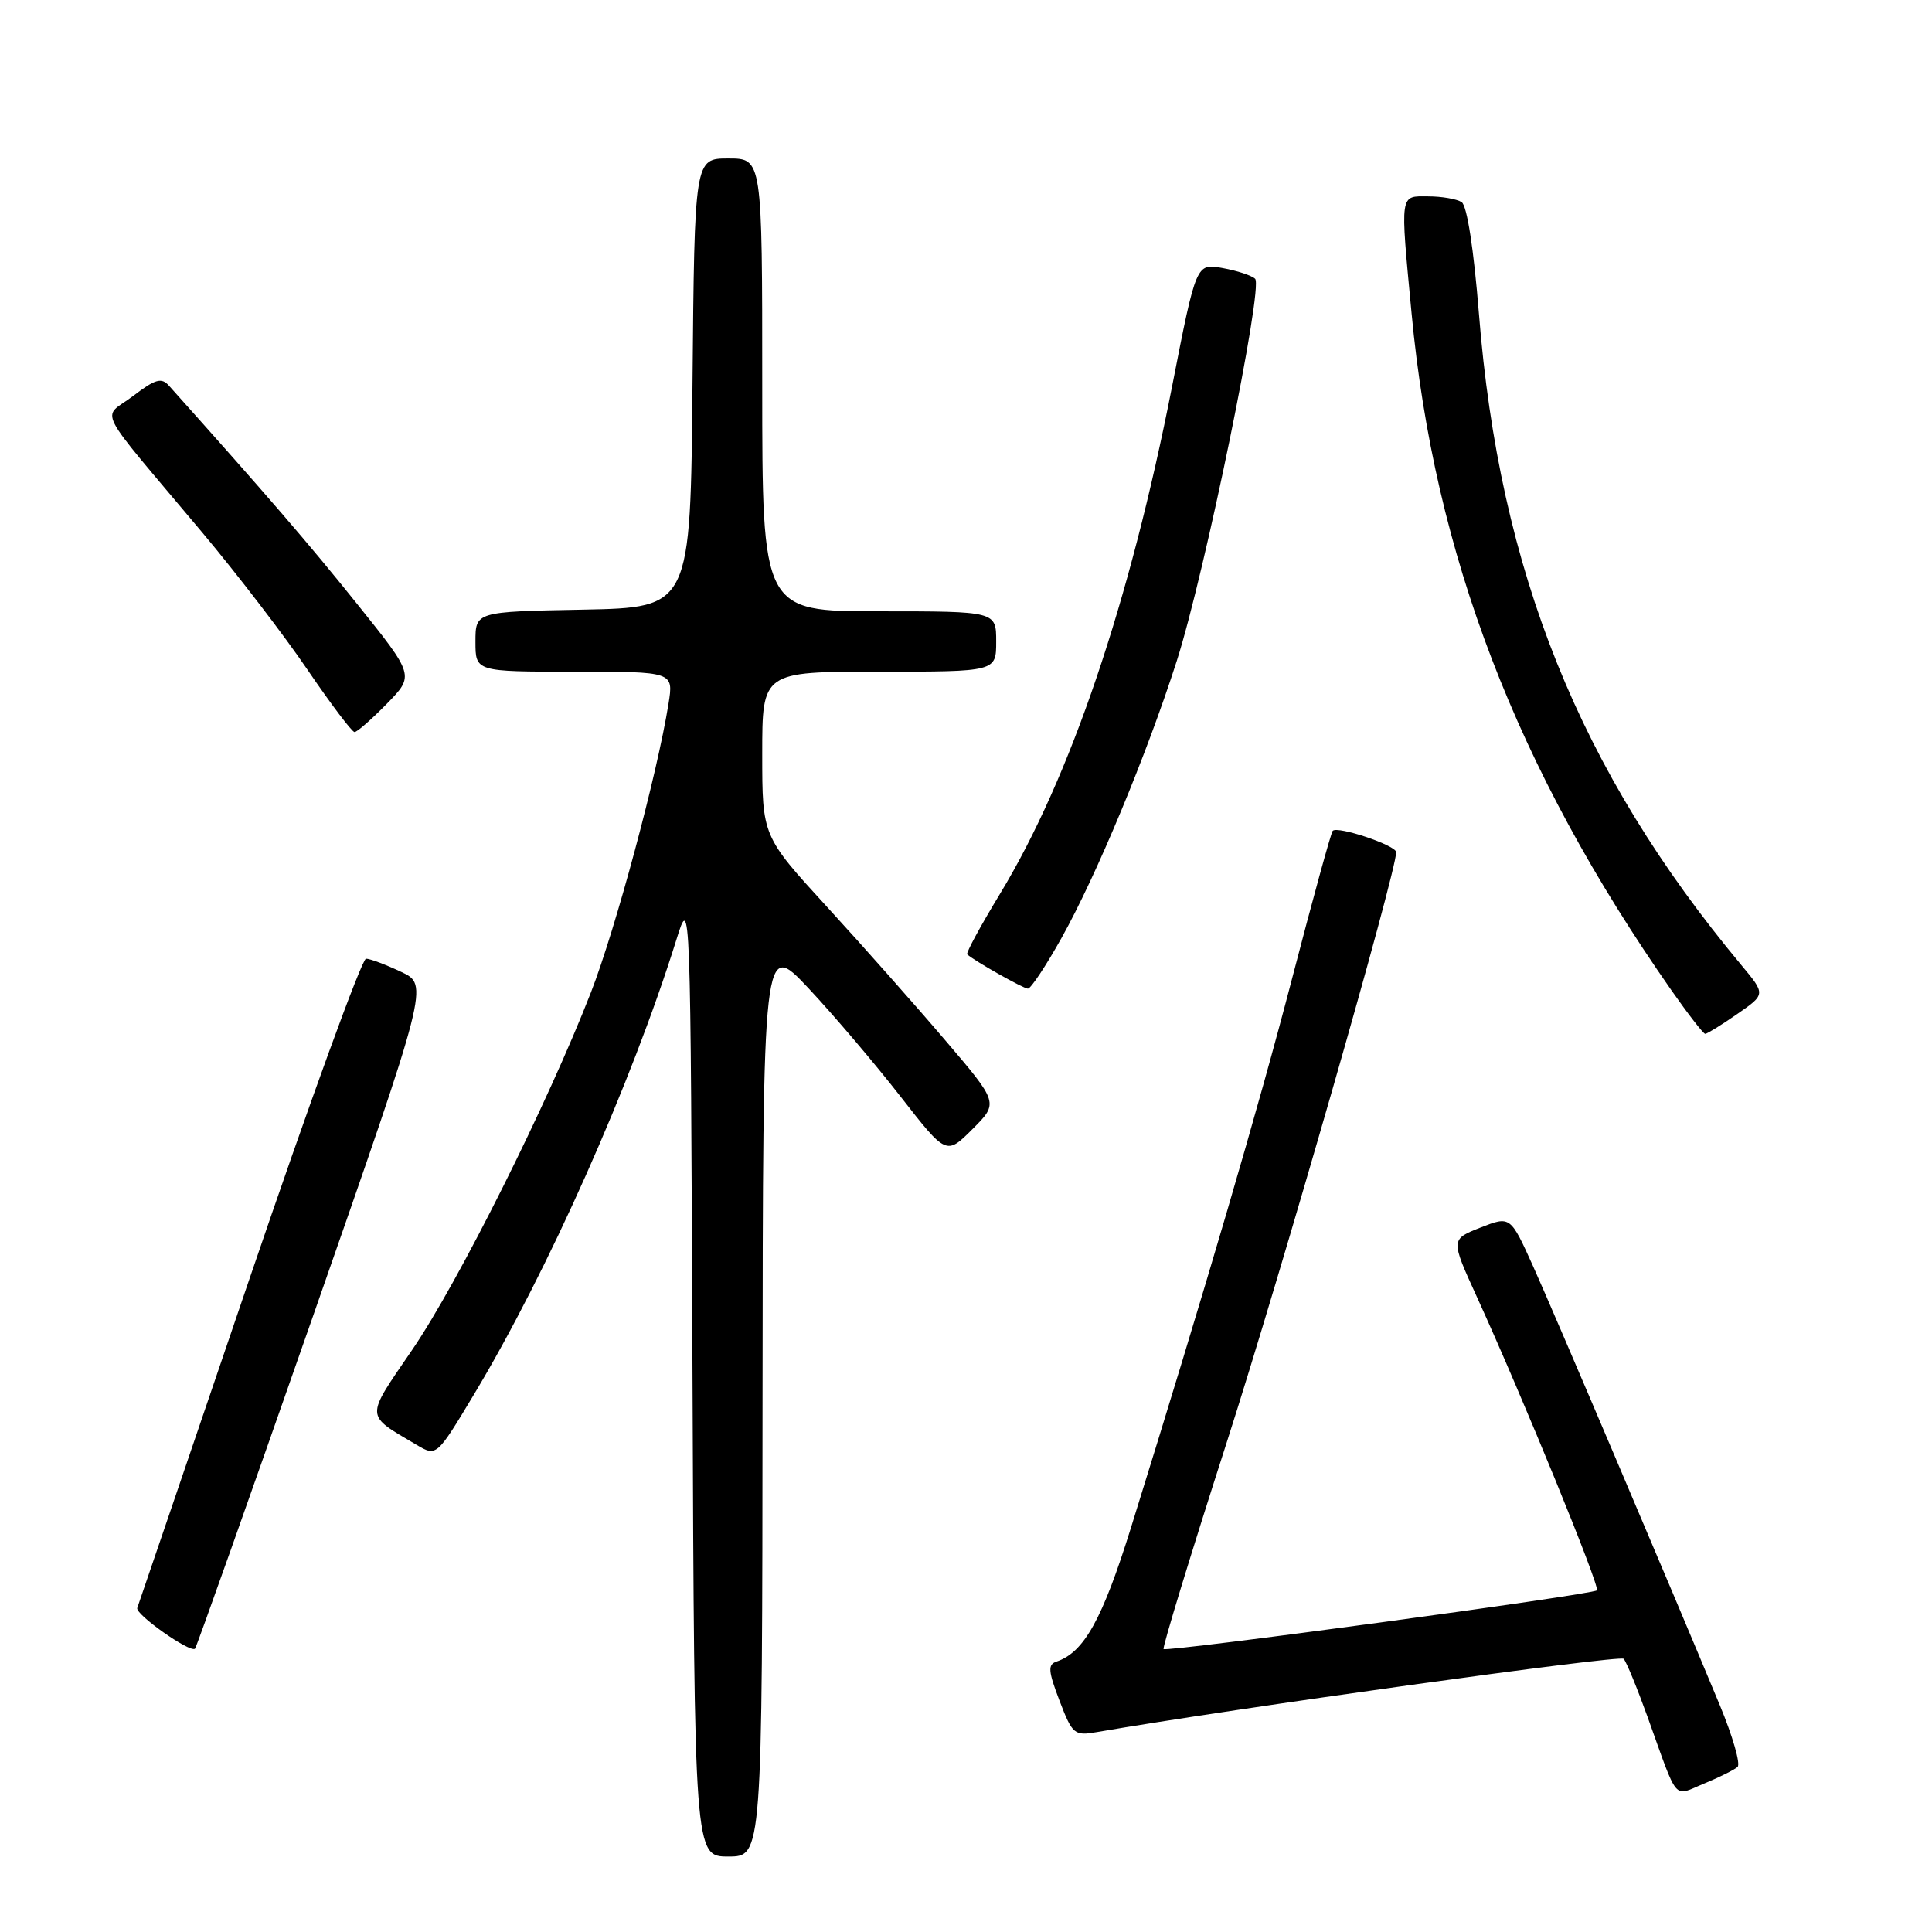 <?xml version="1.0" encoding="UTF-8" standalone="no"?>
<!DOCTYPE svg PUBLIC "-//W3C//DTD SVG 1.1//EN" "http://www.w3.org/Graphics/SVG/1.1/DTD/svg11.dtd" >
<svg xmlns="http://www.w3.org/2000/svg" xmlns:xlink="http://www.w3.org/1999/xlink" version="1.1" viewBox="0 0 256 256">
 <g >
 <path fill="currentColor"
d=" M 101.04 185.25 C 101.09 124.50 101.09 124.50 107.18 131.00 C 110.52 134.57 115.99 141.01 119.32 145.29 C 125.39 153.08 125.39 153.08 128.86 149.61 C 132.33 146.14 132.33 146.14 125.23 137.82 C 121.33 133.24 114.28 125.29 109.57 120.15 C 101.00 110.79 101.00 110.79 101.00 99.90 C 101.00 89.00 101.00 89.00 116.50 89.00 C 132.00 89.00 132.00 89.00 132.00 85.00 C 132.00 81.00 132.00 81.00 116.50 81.00 C 101.00 81.00 101.00 81.00 101.00 51.00 C 101.00 21.00 101.00 21.00 96.51 21.00 C 92.03 21.00 92.03 21.00 91.76 50.75 C 91.50 80.50 91.50 80.50 77.25 80.78 C 63.00 81.05 63.00 81.05 63.00 85.03 C 63.00 89.00 63.00 89.00 76.13 89.00 C 89.26 89.00 89.26 89.00 88.58 93.25 C 87.08 102.60 81.60 123.01 78.30 131.50 C 72.56 146.25 60.73 169.92 54.62 178.86 C 48.34 188.05 48.31 187.37 55.18 191.44 C 57.85 193.02 57.85 193.02 62.81 184.76 C 72.57 168.52 83.68 143.56 89.63 124.50 C 91.50 118.50 91.50 118.50 91.76 182.25 C 92.01 246.00 92.01 246.00 96.51 246.00 C 101.00 246.00 101.00 246.00 101.04 185.25 Z  M 230.24 234.12 C 230.65 233.73 229.59 230.06 227.89 225.96 C 221.35 210.22 206.03 174.20 203.15 167.80 C 200.13 161.11 200.13 161.11 196.17 162.66 C 192.21 164.22 192.21 164.22 195.70 171.86 C 201.76 185.13 212.05 210.28 211.60 210.73 C 211.04 211.30 154.61 218.94 154.18 218.51 C 154.00 218.33 157.73 206.10 162.48 191.34 C 169.78 168.63 185.00 115.63 185.00 112.92 C 185.00 112.02 177.25 109.41 176.59 110.09 C 176.37 110.32 173.97 119.05 171.25 129.50 C 166.67 147.09 159.75 170.66 149.88 202.36 C 146.07 214.59 143.64 218.95 139.99 220.17 C 138.82 220.56 138.89 221.42 140.39 225.35 C 142.10 229.82 142.35 230.03 145.34 229.51 C 163.41 226.39 214.64 219.26 215.14 219.80 C 215.50 220.18 216.92 223.65 218.31 227.50 C 222.45 239.01 221.63 238.05 225.83 236.32 C 227.85 235.49 229.83 234.50 230.24 234.12 Z  M 41.50 174.33 C 56.81 130.50 56.81 130.50 53.16 128.78 C 51.15 127.83 49.05 127.04 48.50 127.03 C 47.95 127.03 40.98 146.19 33.00 169.62 C 25.02 193.05 18.36 212.60 18.19 213.06 C 17.87 213.88 25.19 219.05 25.84 218.46 C 26.03 218.29 33.07 198.43 41.50 174.33 Z  M 230.18 134.37 C 233.97 131.75 233.97 131.75 230.73 127.87 C 209.29 102.14 198.67 75.76 195.96 41.51 C 195.28 33.04 194.39 27.23 193.67 26.78 C 193.03 26.37 191.04 26.02 189.25 26.02 C 185.44 26.00 185.52 25.41 187.04 41.50 C 190.05 73.51 200.94 101.87 221.50 131.26 C 223.70 134.40 225.70 136.98 225.95 136.99 C 226.19 136.99 228.10 135.82 230.18 134.37 Z  M 140.65 124.30 C 145.30 115.99 151.94 100.02 155.93 87.57 C 159.65 75.95 167.43 38.02 166.31 36.94 C 165.87 36.51 163.93 35.87 162.00 35.52 C 158.50 34.88 158.50 34.88 155.31 51.19 C 149.70 79.82 141.80 103.12 132.51 118.43 C 129.93 122.68 127.97 126.29 128.16 126.46 C 129.14 127.35 135.60 130.99 136.20 131.00 C 136.59 131.00 138.59 127.99 140.65 124.30 Z  M 51.26 93.25 C 54.92 89.50 54.92 89.50 47.30 80.00 C 40.95 72.08 35.58 65.85 22.41 51.13 C 21.39 49.98 20.60 50.21 17.61 52.49 C 13.48 55.63 12.26 53.23 26.82 70.58 C 31.40 76.04 37.67 84.21 40.75 88.75 C 43.84 93.29 46.64 97.00 46.98 97.00 C 47.32 97.00 49.24 95.31 51.26 93.25 Z "/>
</g>
</svg>